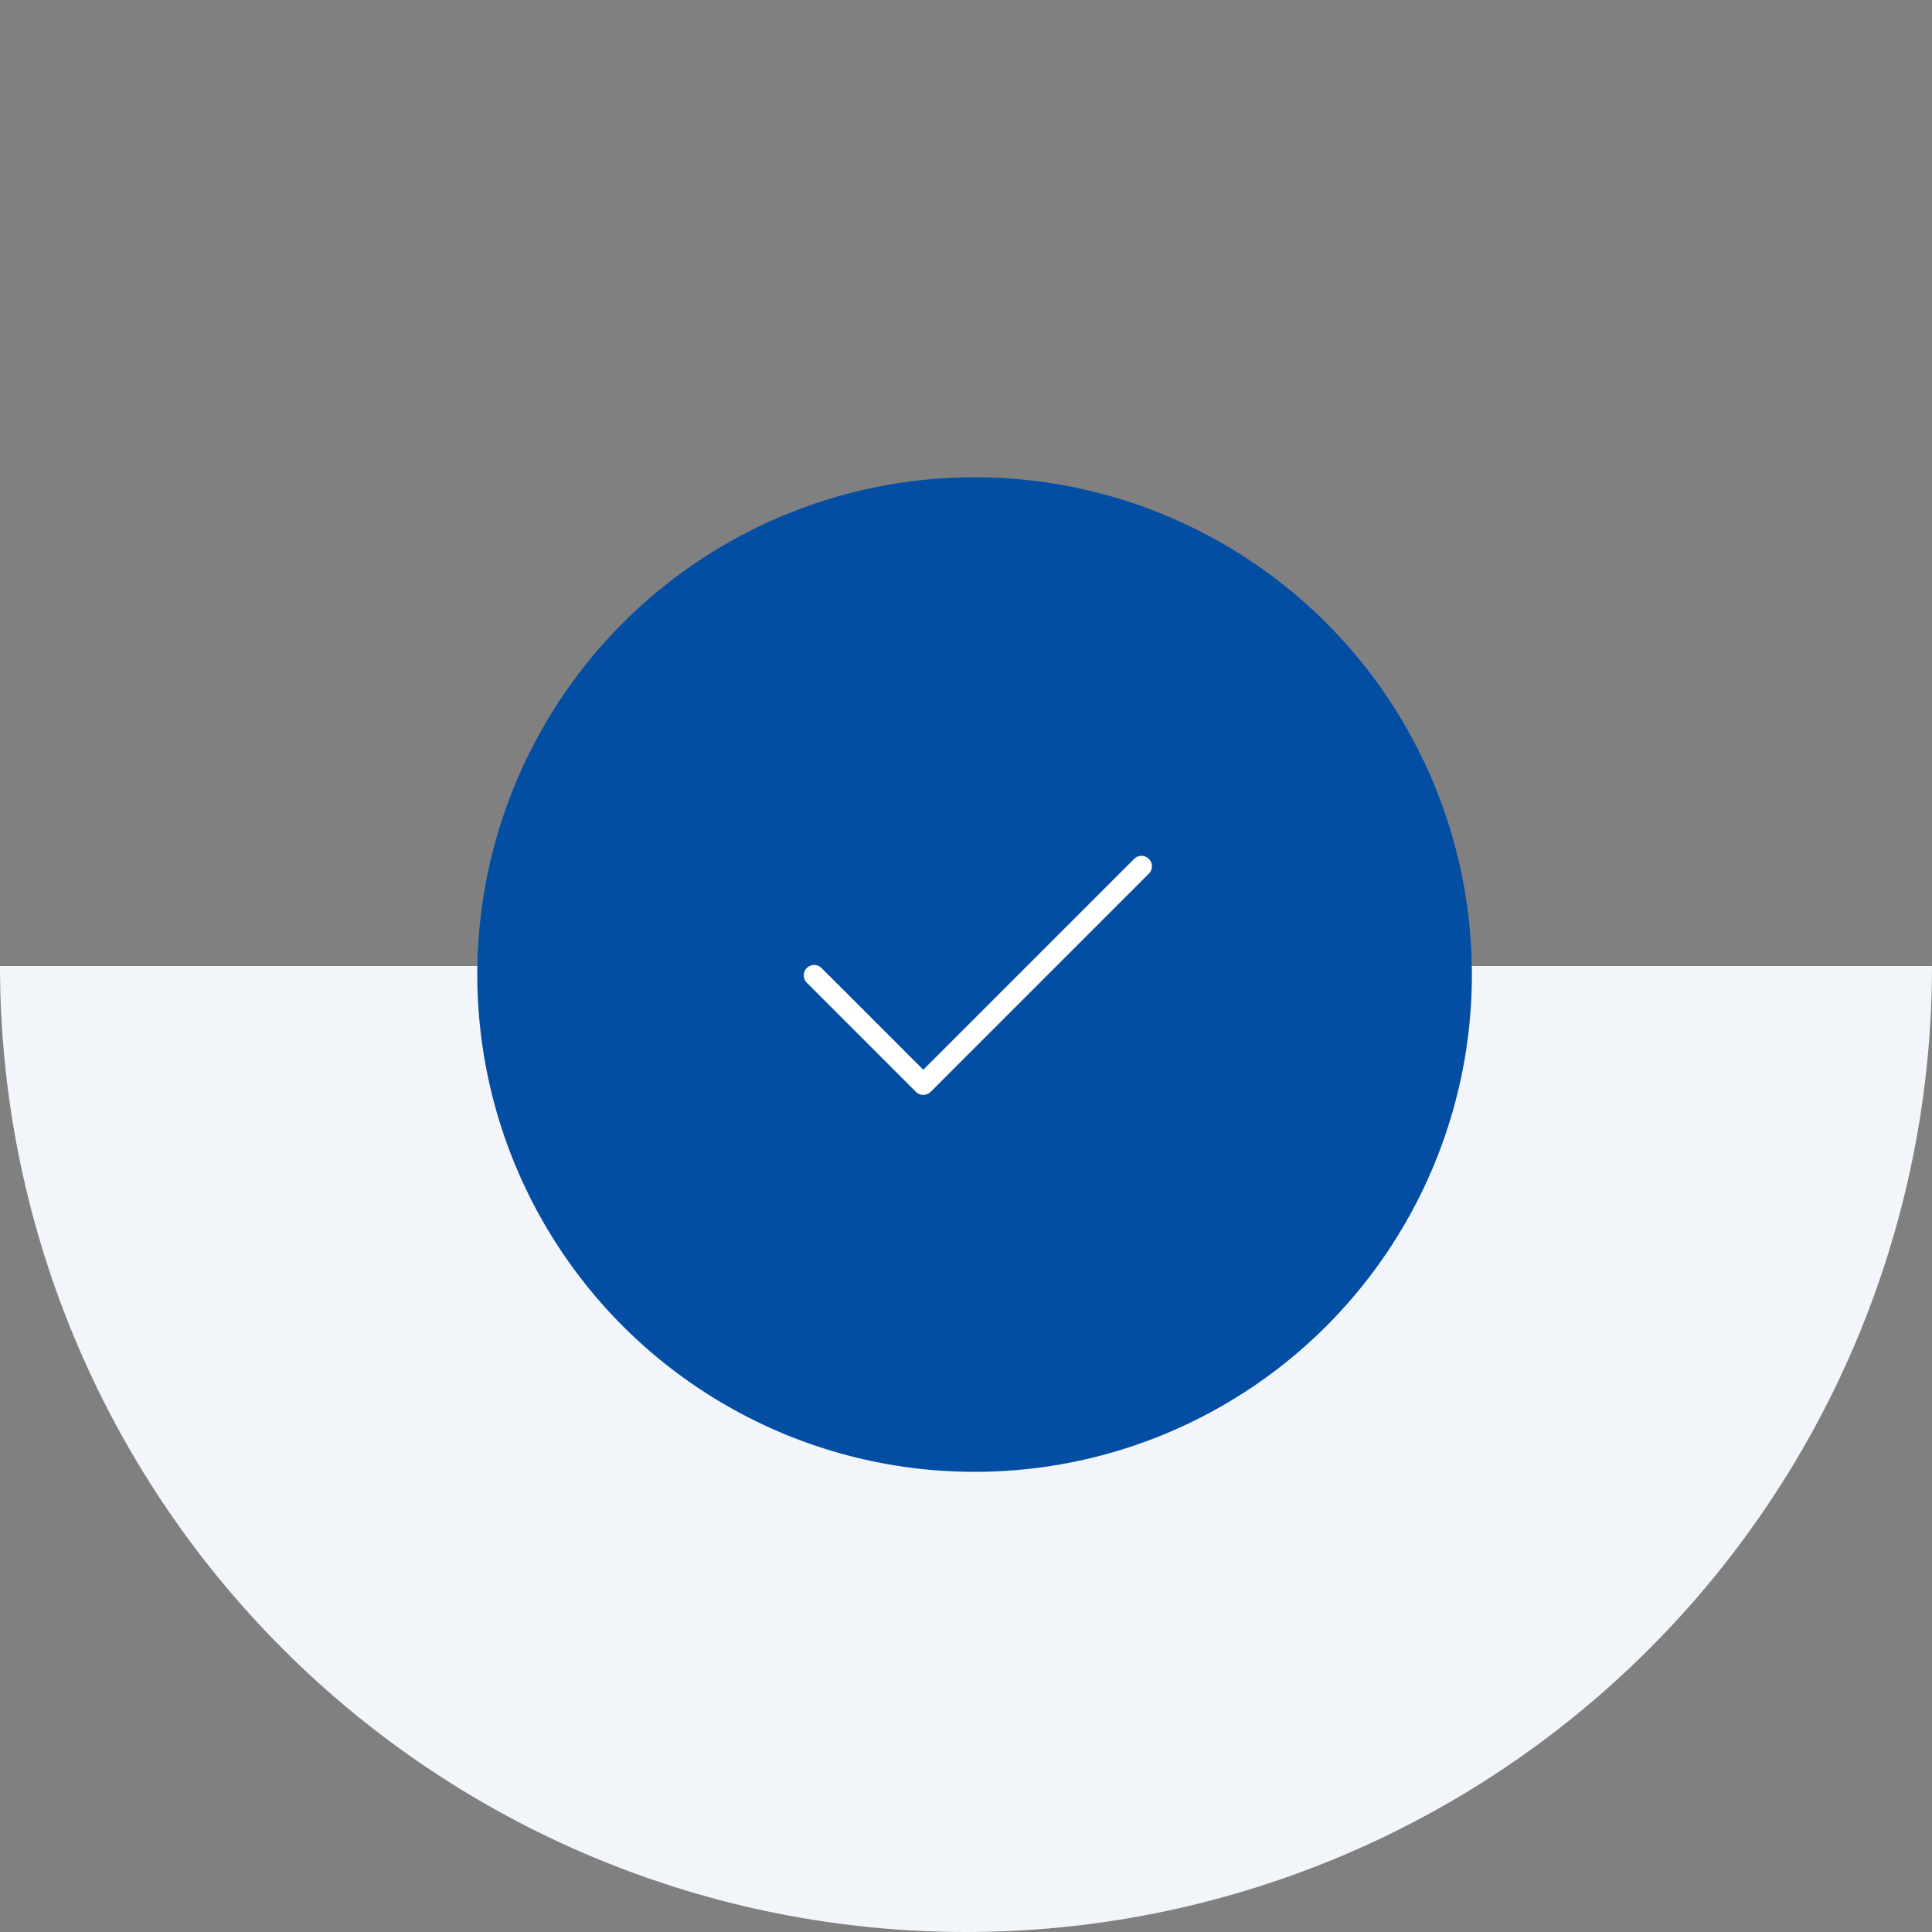 <svg width="245" height="245" viewBox="0 0 245 245" fill="none" xmlns="http://www.w3.org/2000/svg">
<rect x="0" y="0" width="245" height="245" fill="#808080" stroke="none"/>
<path d="M245 122.5C245 138.587 241.831 154.516 235.675 169.379C229.519 184.241 220.496 197.745 209.121 209.121C197.745 220.496 184.241 229.519 169.379 235.675C154.516 241.831 138.587 245 122.5 245C106.413 245 90.484 241.831 75.621 235.675C60.759 229.519 47.255 220.496 35.879 209.121C24.504 197.745 15.481 184.241 9.325 169.379C3.169 154.516 -1.40636e-06 138.587 0 122.5L122.5 122.5L245 122.5Z" fill="#F2F6FA"/>
<g clip-path="url(#clip0_14549_20854)">
<circle cx="123.589" cy="123.585" r="62.264" fill="#034EA2" stroke="#034EA2" stroke-width="1.597" stroke-linecap="round" stroke-linejoin="round"/>
<path d="M144.345 109.75L116.672 137.423L102.836 123.587" stroke="white" stroke-width="1.597" stroke-linecap="round" stroke-linejoin="round"/>
<path d="M144.756 109.852L117.083 137.525L103.246 123.688" stroke="white" stroke-width="2.642" stroke-linecap="round" stroke-linejoin="round"/>
</g>
<defs>
<clipPath id="clip0_14549_20854">
<rect width="130.915" height="130.915" fill="white" transform="translate(57 57)"/>
</clipPath>
</defs>
</svg>
